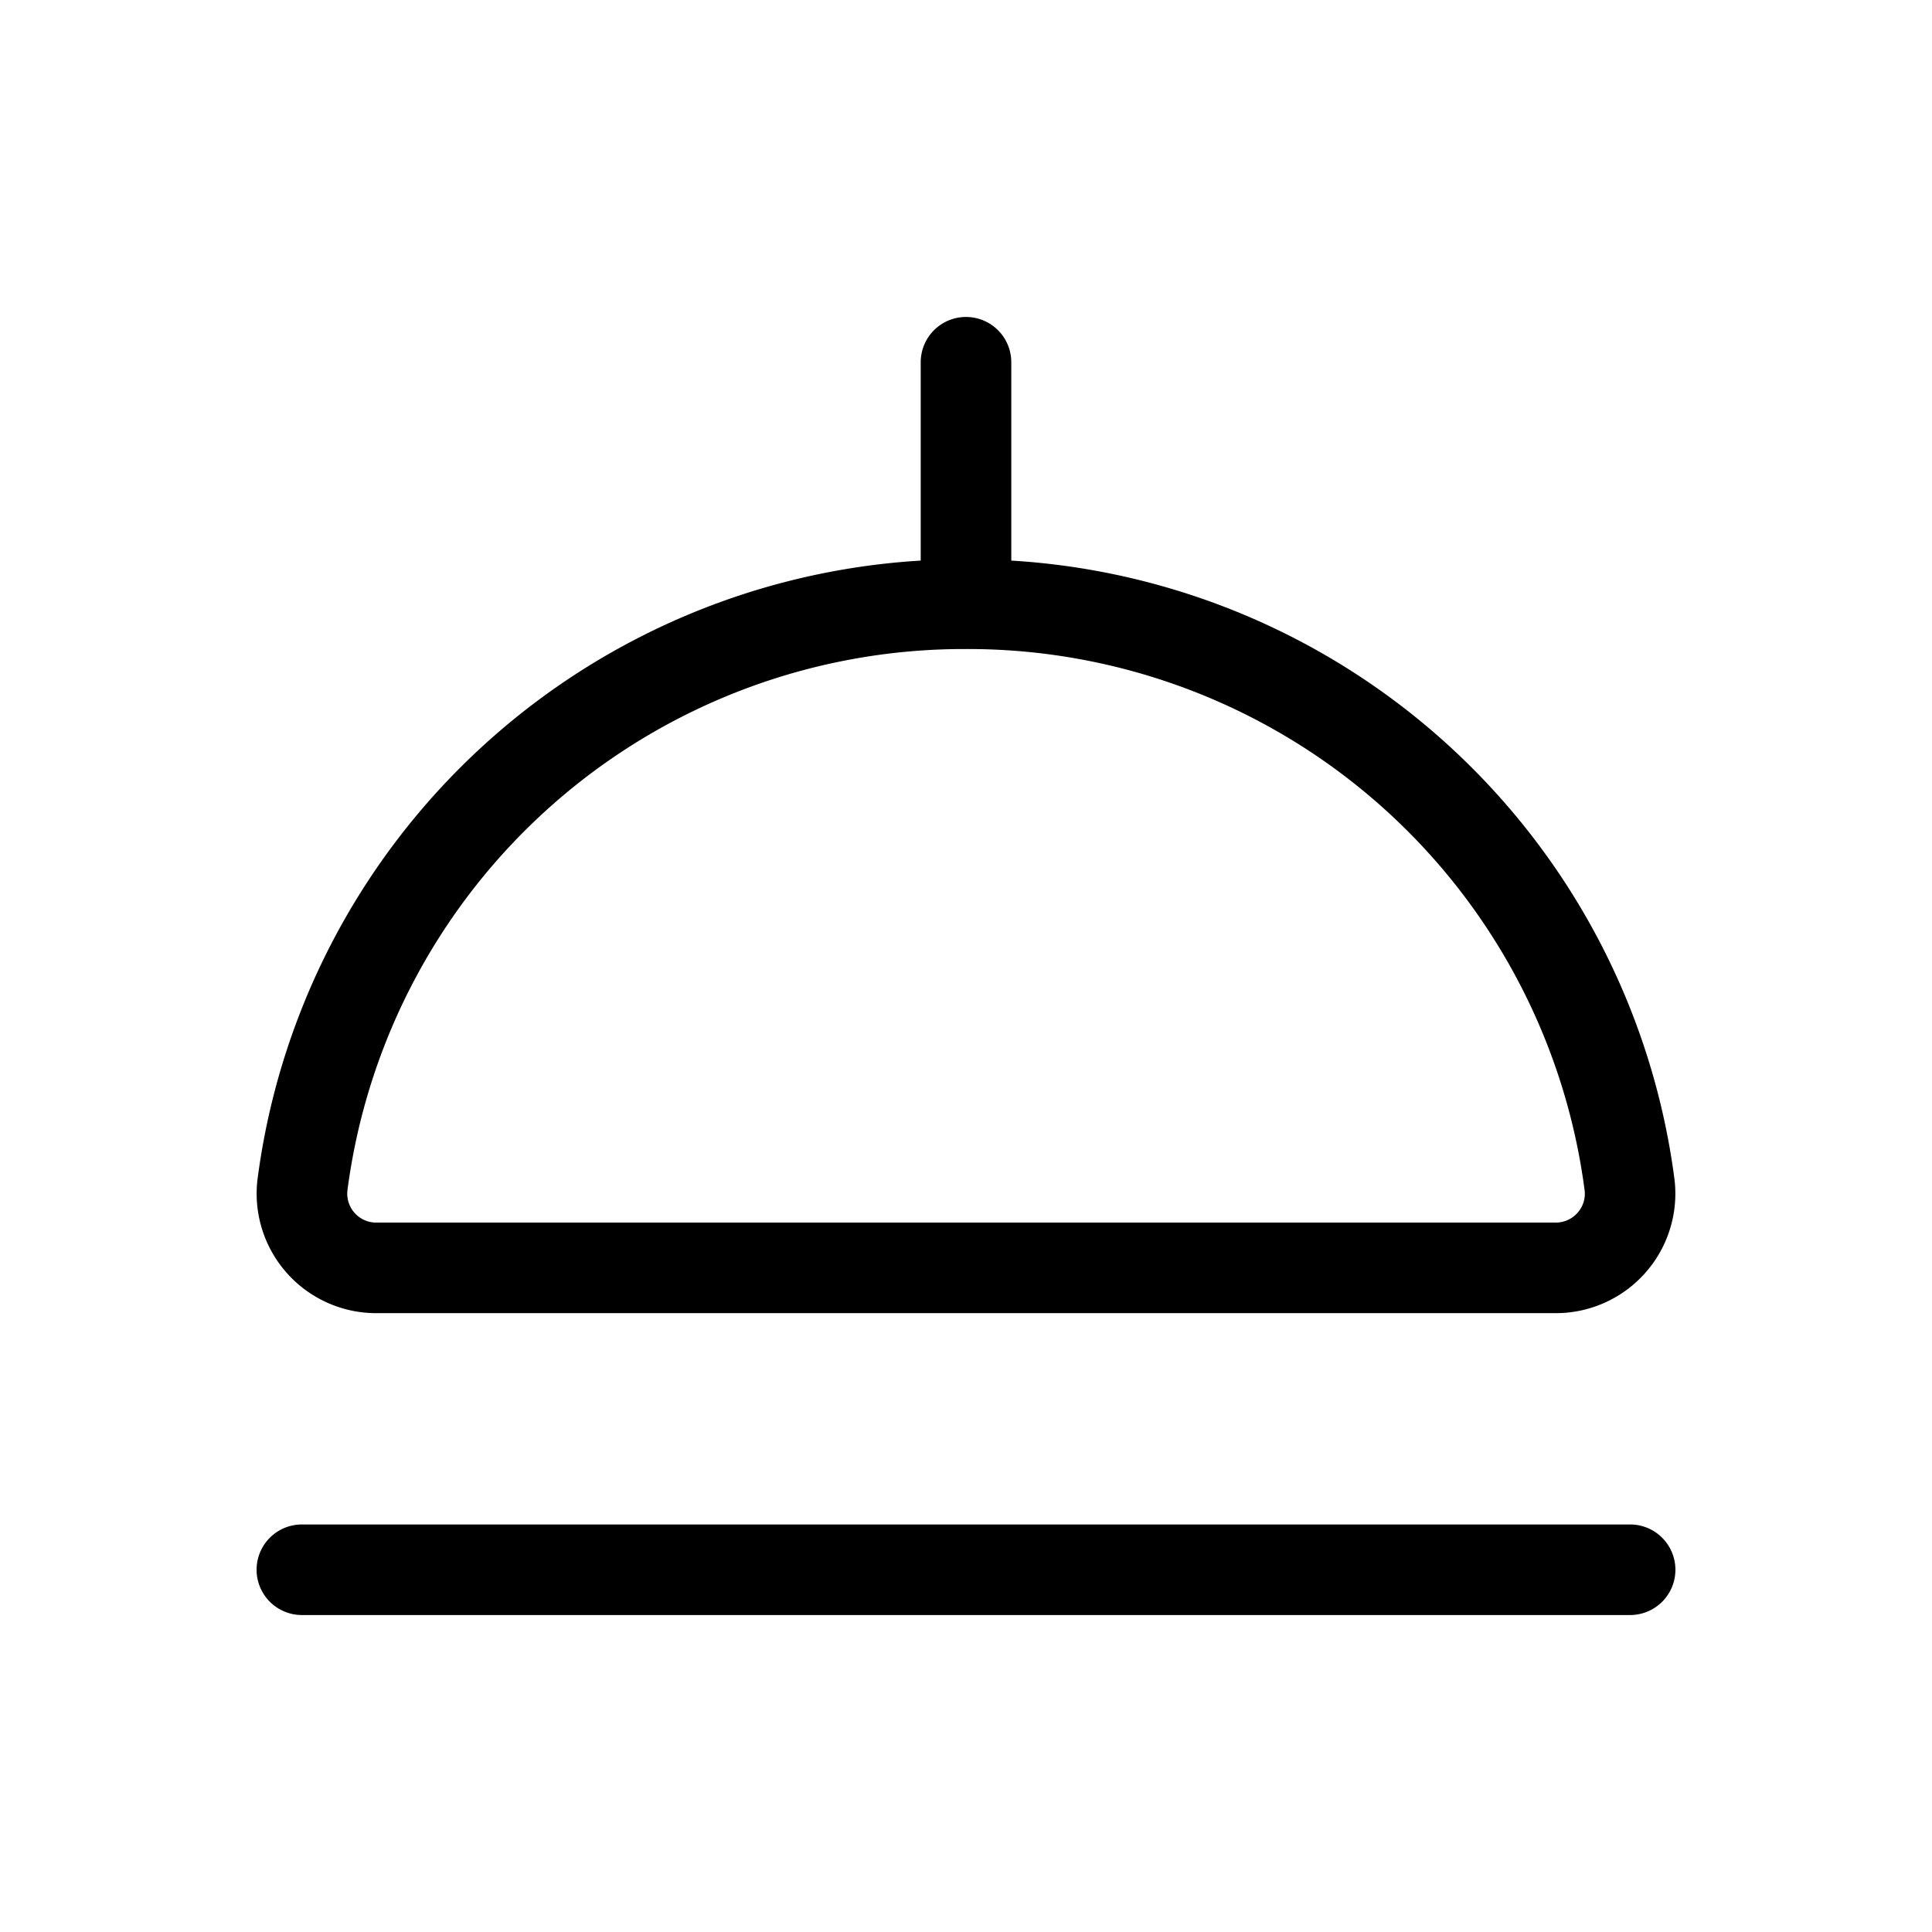 <svg xmlns="http://www.w3.org/2000/svg" width="32" height="32" viewBox="0 0 32 32"><path d="M6.231 21.75h19.537a1.98 1.98 0 0 0 1.967-2.215A11.79 11.79 0 0 0 16.75 9.285V6a.75.75 0 0 0-1.5 0v3.285a11.79 11.79 0 0 0-10.985 10.25 1.98 1.98 0 0 0 1.966 2.215m9.769-11a10.3 10.3 0 0 1 10.247 8.97.47.47 0 0 1-.116.365.48.48 0 0 1-.363.165H6.231a.48.48 0 0 1-.477-.53A10.3 10.3 0 0 1 16 10.75M27 25.25H5a.75.75 0 1 0 0 1.5h22a.75.75 0 0 0 0-1.5"/></svg>